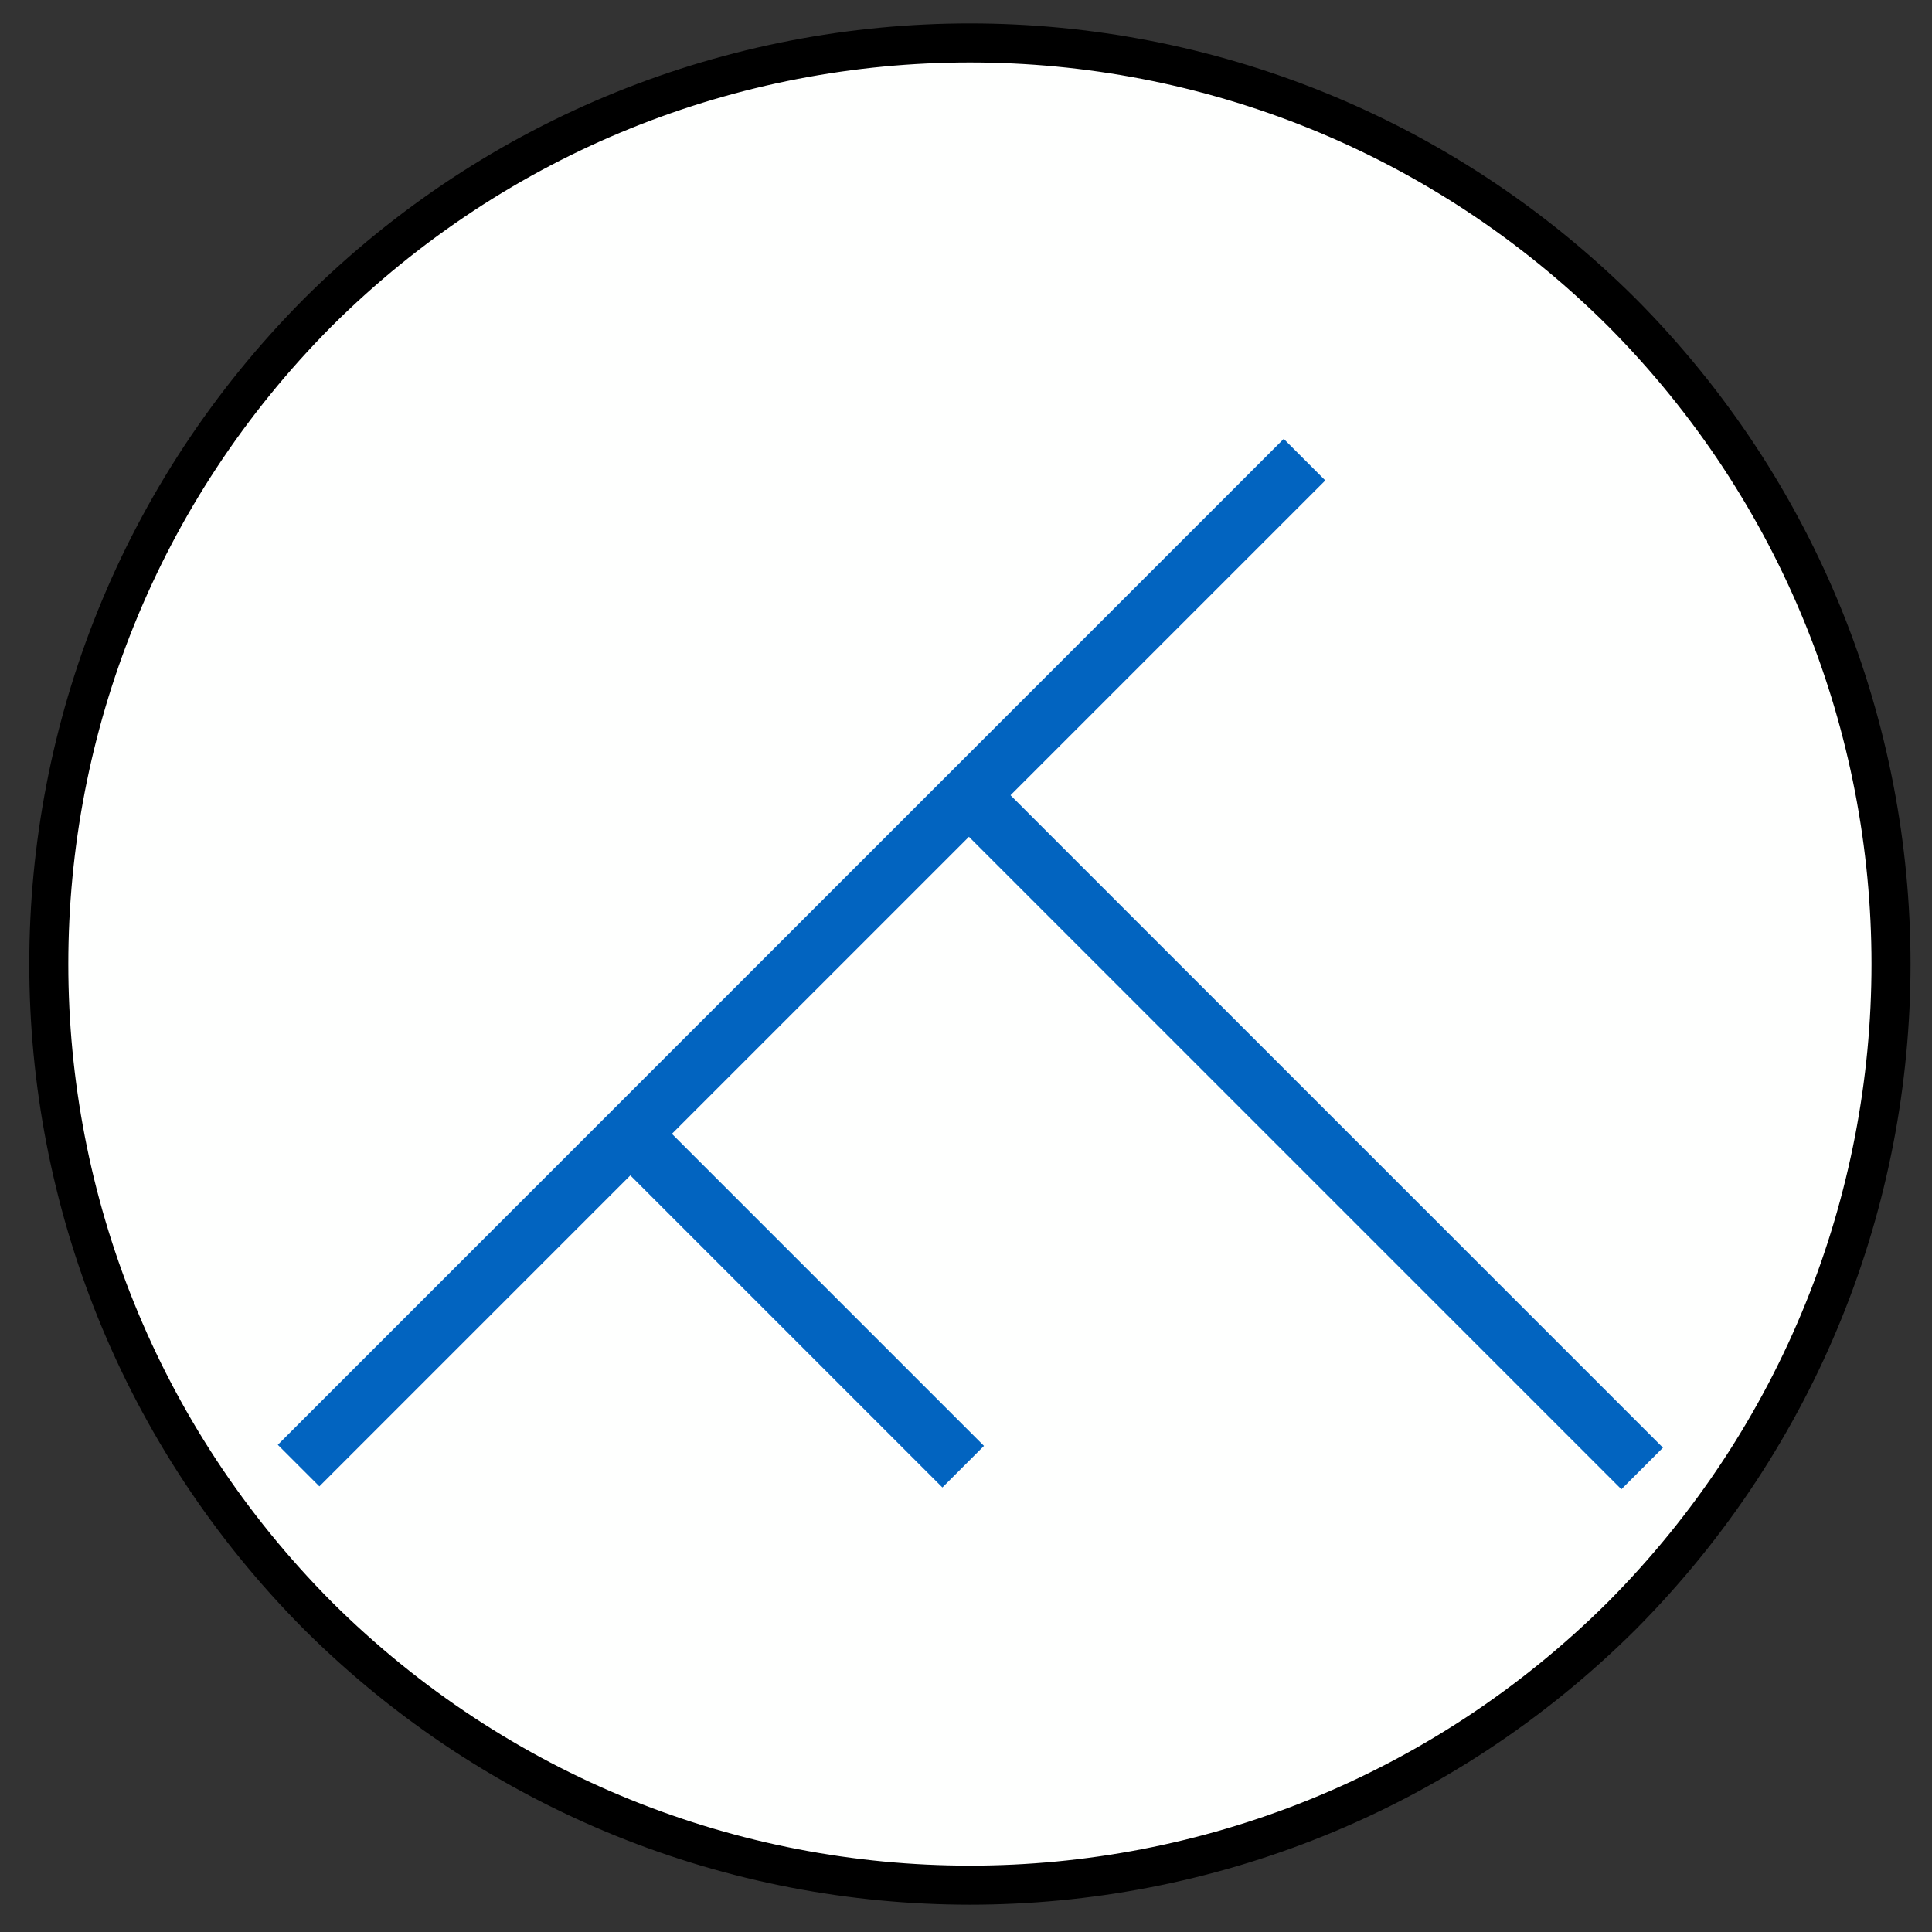<?xml version="1.0" encoding="UTF-8" standalone="no"?><svg xmlns="http://www.w3.org/2000/svg" xmlns:xlink="http://www.w3.org/1999/xlink" clip-rule="evenodd" stroke-miterlimit="10" viewBox="0 0 99 99"><rect x="0" y="0" width="99" height="99" fill="#333333" stroke="none"/><desc>SVG generated by Keynote</desc><defs></defs><g transform="matrix(1.00, 0.00, -0.00, -1.00, 0.0, 99.0)"><g><clipPath id="clip0x6000010be720"><path d="M 0.5 0.4 L 98.8 0.4 L 98.8 98.8 L 0.5 98.8 Z M 0.5 0.4 "></path></clipPath><g clip-path="url(#clip0x6000010be720)"><path d="M 83.0 83.0 C 101.5 64.5 101.5 34.6 83.0 16.2 C 64.6 -2.2 34.7 -2.2 16.3 16.2 C -2.2 34.6 -2.2 64.5 16.3 83.0 C 34.7 101.4 64.6 101.4 83.0 83.0 Z M 83.0 83.0 " fill="#FEFFFE"></path><path d="M 80.6 13.8 C 99.0 32.3 99.0 62.1 80.6 80.6 C 62.1 99.0 32.3 99.0 13.8 80.6 C -4.6 62.1 -4.6 32.3 13.8 13.8 C 32.3 -4.6 62.1 -4.6 80.6 13.8 Z M 80.6 13.8 " fill="none" stroke="#000000" stroke-width="2.00" transform="matrix(1.00, 0.00, 0.00, -1.00, 2.5, 96.8)"></path></g></g><g><clipPath id="clip0x6000010bf020"><path d="M 12.8 25.0 L 65.6 77.7 L 69.1 74.2 L 16.4 21.4 Z M 12.8 25.0 "></path></clipPath><g clip-path="url(#clip0x6000010bf020)"><path d="M 0.0 0.0 L 72.6 0.0 " fill="none" stroke="#0264C0" stroke-width="3.00" transform="matrix(0.71, 0.71, 0.71, -0.71, 15.3, 23.9)"></path></g></g><g><clipPath id="clip0x6000010bf260"><path d="M 33.7 43.1 L 51.8 25.0 L 48.3 21.4 L 30.2 39.5 Z M 33.7 43.1 "></path></clipPath><g clip-path="url(#clip0x6000010bf260)"><path d="M 0.0 0.0 L 23.6 0.0 " fill="none" stroke="#0264C0" stroke-width="3.00" transform="matrix(0.71, -0.71, -0.71, -0.71, 32.6, 40.6)"></path></g></g><g><clipPath id="clip0x6000010bf4a0"><path d="M 50.6 60.9 L 86.5 25.0 L 82.9 21.5 L 47.0 57.4 Z M 50.6 60.9 "></path></clipPath><g clip-path="url(#clip0x6000010bf4a0)"><path d="M 0.0 0.0 L 48.8 0.0 " fill="none" stroke="#0264C0" stroke-width="3.00" transform="matrix(0.71, -0.71, -0.71, -0.71, 49.5, 58.4)"></path></g></g></g></svg>